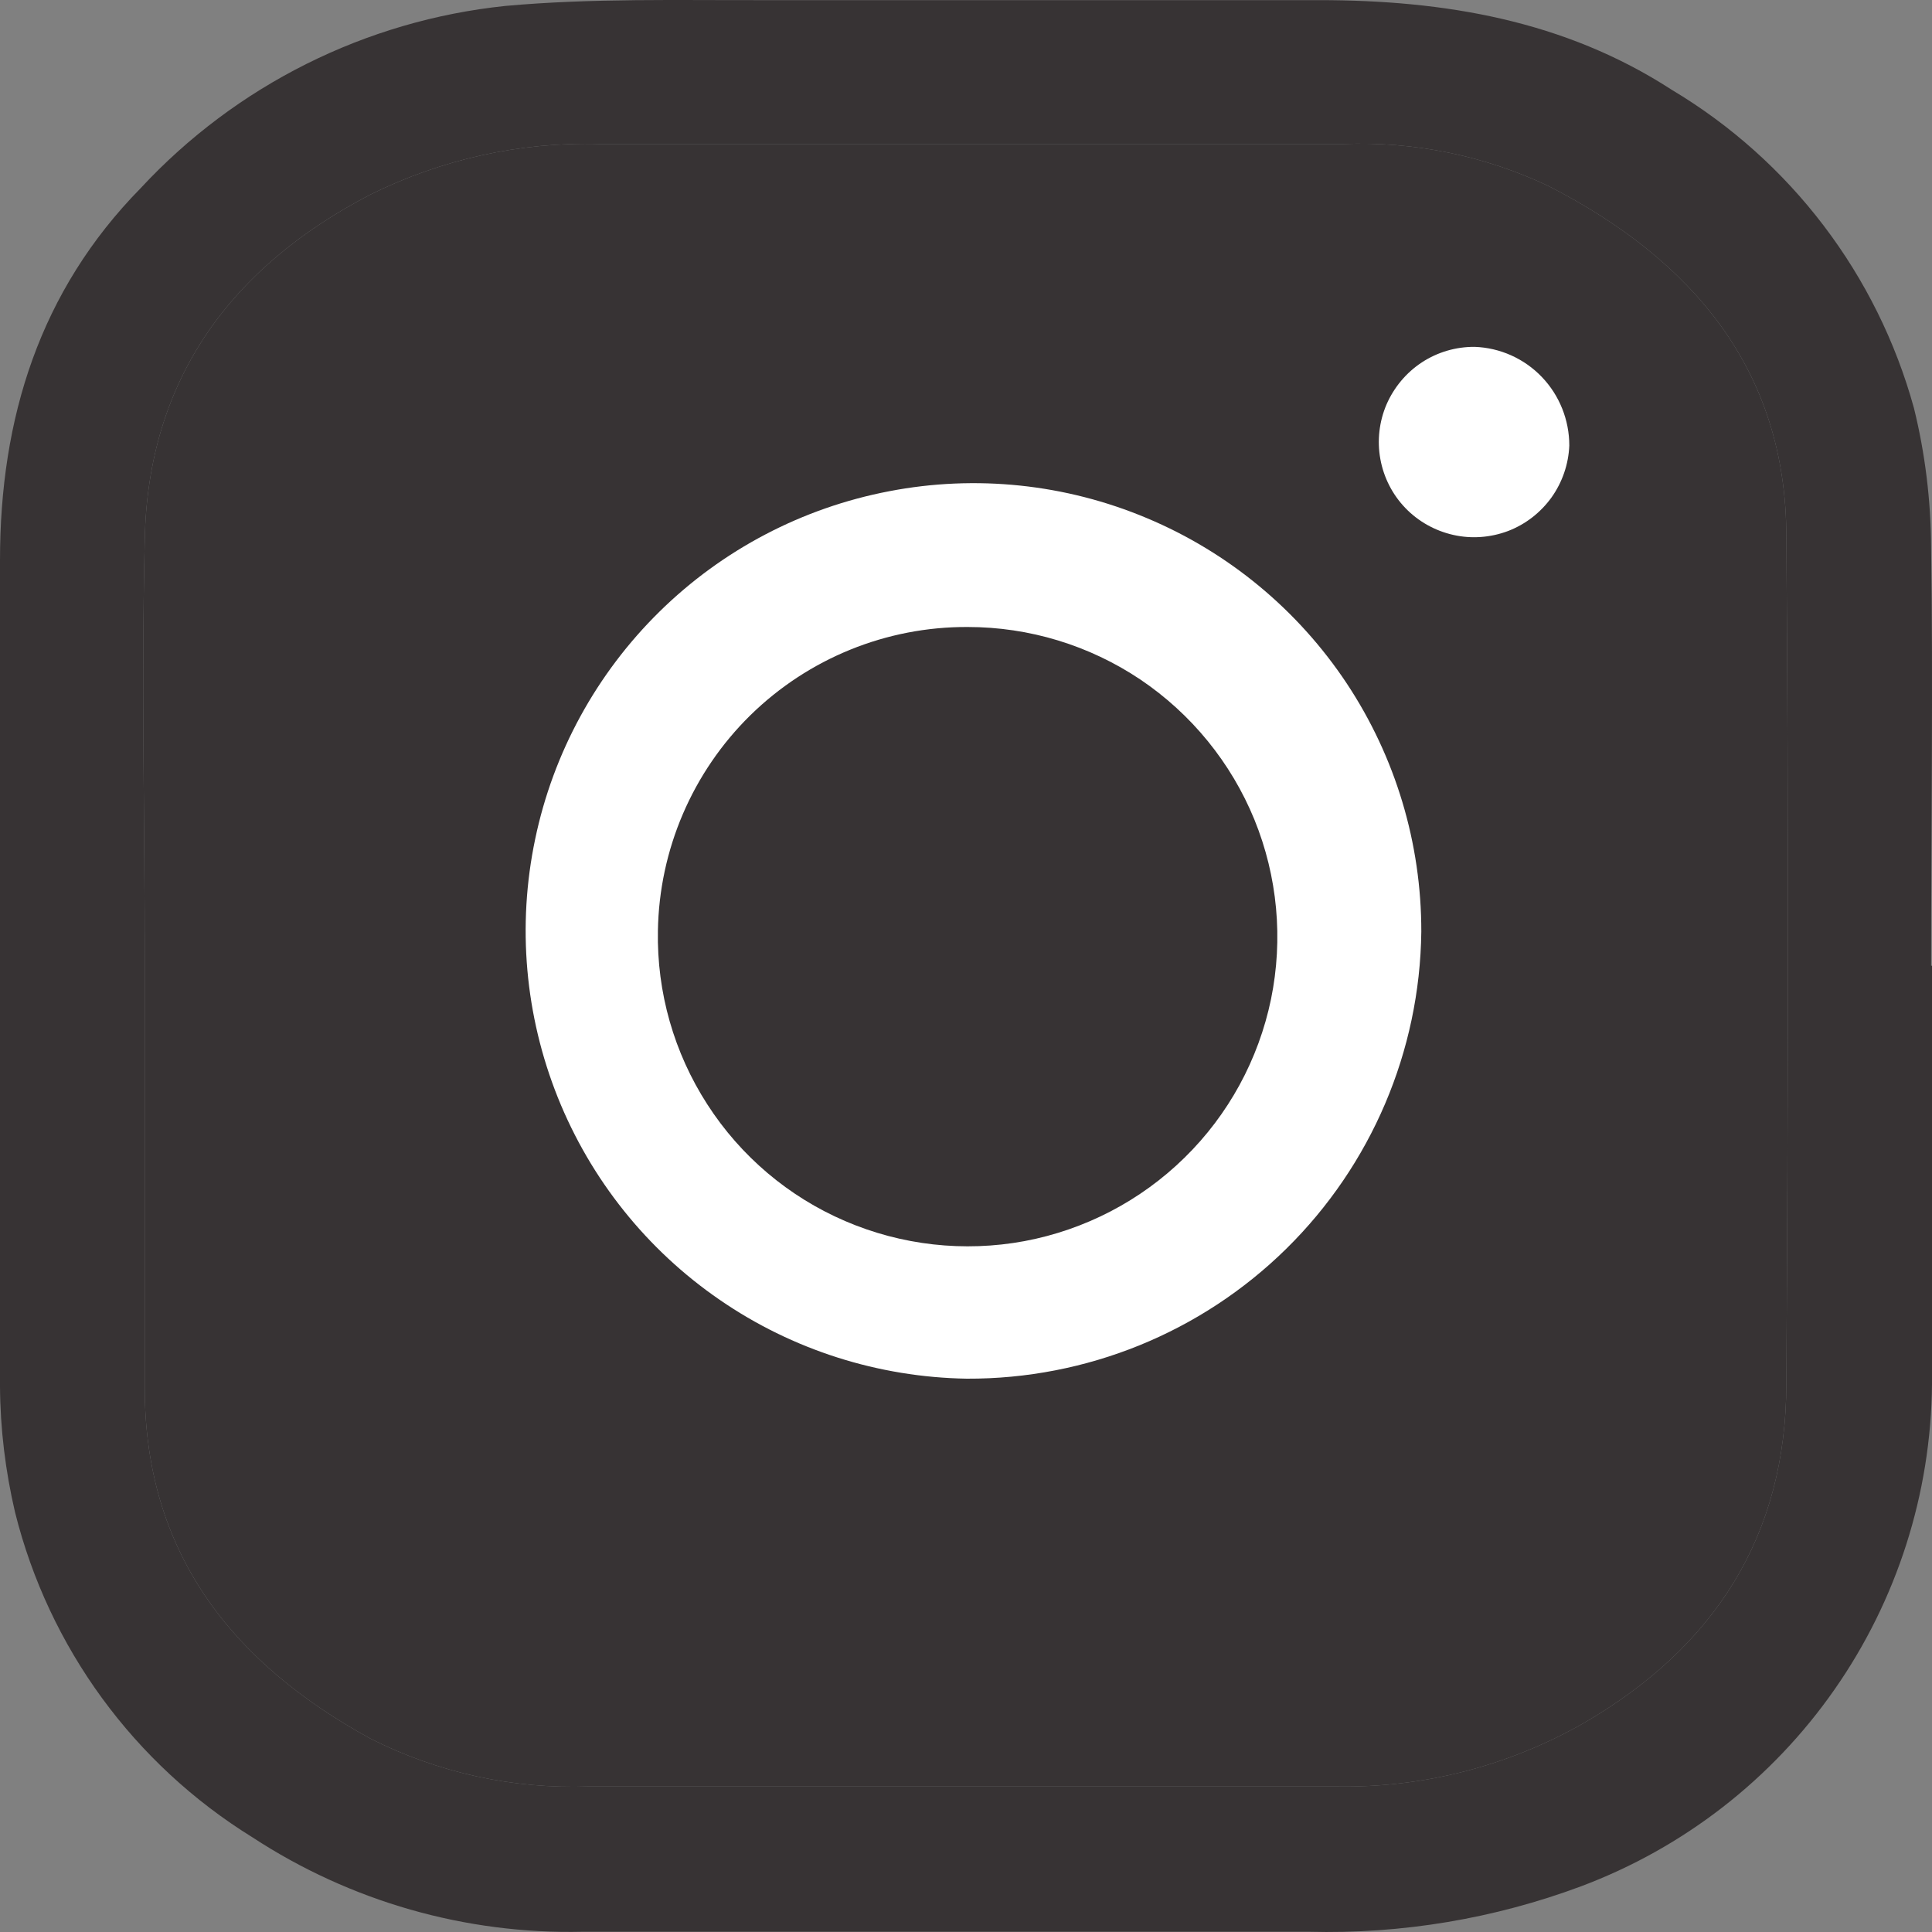 <svg width="18" height="18" viewBox="0 0 15 15" fill="none" xmlns="http://www.w3.org/2000/svg">
<rect x="0" y="0" width="15" height="15" fill="#808080" stroke="none"/>
<path d="M15 7.499C15 8.583 15 9.666 15 10.749C14.992 11.597 14.728 12.424 14.242 13.119C13.756 13.815 13.07 14.347 12.276 14.645C11.6 14.897 10.882 15.017 10.161 14.998C8.282 14.998 6.403 14.998 4.524 14.998C3.615 15.019 2.721 14.763 1.96 14.265C1.04 13.696 0.379 12.791 0.117 11.742C0.042 11.421 0.002 11.094 0 10.764C0 8.63 0 6.495 0 4.349C0 3.248 0.308 2.259 1.092 1.461C1.833 0.662 2.84 0.159 3.924 0.046C4.598 -0.015 5.273 0.003 5.933 0.001C7.367 0.001 8.803 0.001 10.24 0.001C11.213 0.001 12.148 0.158 12.979 0.697C13.902 1.248 14.575 2.134 14.86 3.169C14.947 3.522 14.991 3.884 14.993 4.248C15.009 5.331 14.993 6.414 14.993 7.497L15 7.499ZM1.124 7.499C1.124 8.594 1.124 9.686 1.124 10.78C1.124 12.05 1.798 12.91 2.877 13.499C3.401 13.764 3.984 13.891 4.571 13.87C6.506 13.87 8.442 13.87 10.377 13.87C11.049 13.882 11.712 13.711 12.296 13.378C13.312 12.789 13.869 11.922 13.869 10.742C13.883 8.551 13.887 6.36 13.869 4.167C13.869 2.87 13.134 2.014 12.026 1.446C11.528 1.209 10.98 1.097 10.428 1.118C8.505 1.118 6.581 1.118 4.655 1.118C4.038 1.101 3.427 1.237 2.875 1.511C1.798 2.07 1.148 2.942 1.124 4.189C1.097 5.293 1.124 6.396 1.124 7.499Z" fill="#373334"/>
<path d="M1.124 7.499V10.78C1.124 12.05 1.798 12.91 2.877 13.499C3.401 13.764 3.984 13.891 4.571 13.87H10.377C11.049 13.882 11.712 13.711 12.296 13.378C13.312 12.789 13.869 11.922 13.869 10.742C13.883 8.551 13.887 6.36 13.869 4.167C13.869 2.87 13.134 2.014 12.026 1.446C11.528 1.209 10.98 1.097 10.428 1.118H4.655C4.038 1.101 3.427 1.237 2.875 1.511C1.798 2.07 1.148 2.942 1.124 4.189C1.097 5.293 1.124 6.396 1.124 7.499Z" fill="#373334"/>
<path d="M7.506 10.704C6.821 10.693 6.153 10.481 5.588 10.092C5.023 9.704 4.586 9.157 4.331 8.521C4.076 7.884 4.014 7.187 4.155 6.515C4.295 5.844 4.631 5.23 5.12 4.749C5.609 4.268 6.229 3.943 6.903 3.814C7.576 3.684 8.273 3.757 8.905 4.023C9.537 4.288 10.077 4.735 10.456 5.306C10.835 5.878 11.036 6.548 11.035 7.234C11.024 8.161 10.647 9.046 9.986 9.696C9.325 10.346 8.434 10.708 7.506 10.704ZM5.108 7.227C5.099 7.705 5.233 8.174 5.492 8.575C5.75 8.976 6.123 9.292 6.561 9.48C7 9.669 7.485 9.723 7.954 9.636C8.423 9.548 8.856 9.323 9.197 8.988C9.538 8.654 9.771 8.226 9.868 7.758C9.964 7.29 9.919 6.805 9.739 6.363C9.558 5.921 9.25 5.543 8.854 5.276C8.457 5.01 7.991 4.868 7.513 4.868C6.882 4.865 6.276 5.112 5.826 5.553C5.376 5.995 5.118 6.597 5.108 7.227Z" fill="white"/>
<path d="M12.184 3.459C12.178 3.604 12.13 3.744 12.046 3.862C11.961 3.98 11.844 4.071 11.708 4.123C11.572 4.174 11.424 4.185 11.283 4.153C11.141 4.121 11.011 4.048 10.911 3.944C10.81 3.839 10.743 3.707 10.717 3.564C10.691 3.421 10.708 3.273 10.765 3.14C10.823 3.007 10.918 2.893 11.04 2.813C11.161 2.734 11.303 2.692 11.449 2.693C11.647 2.7 11.834 2.784 11.971 2.927C12.108 3.07 12.184 3.261 12.184 3.459Z" fill="white"/>
</svg>
